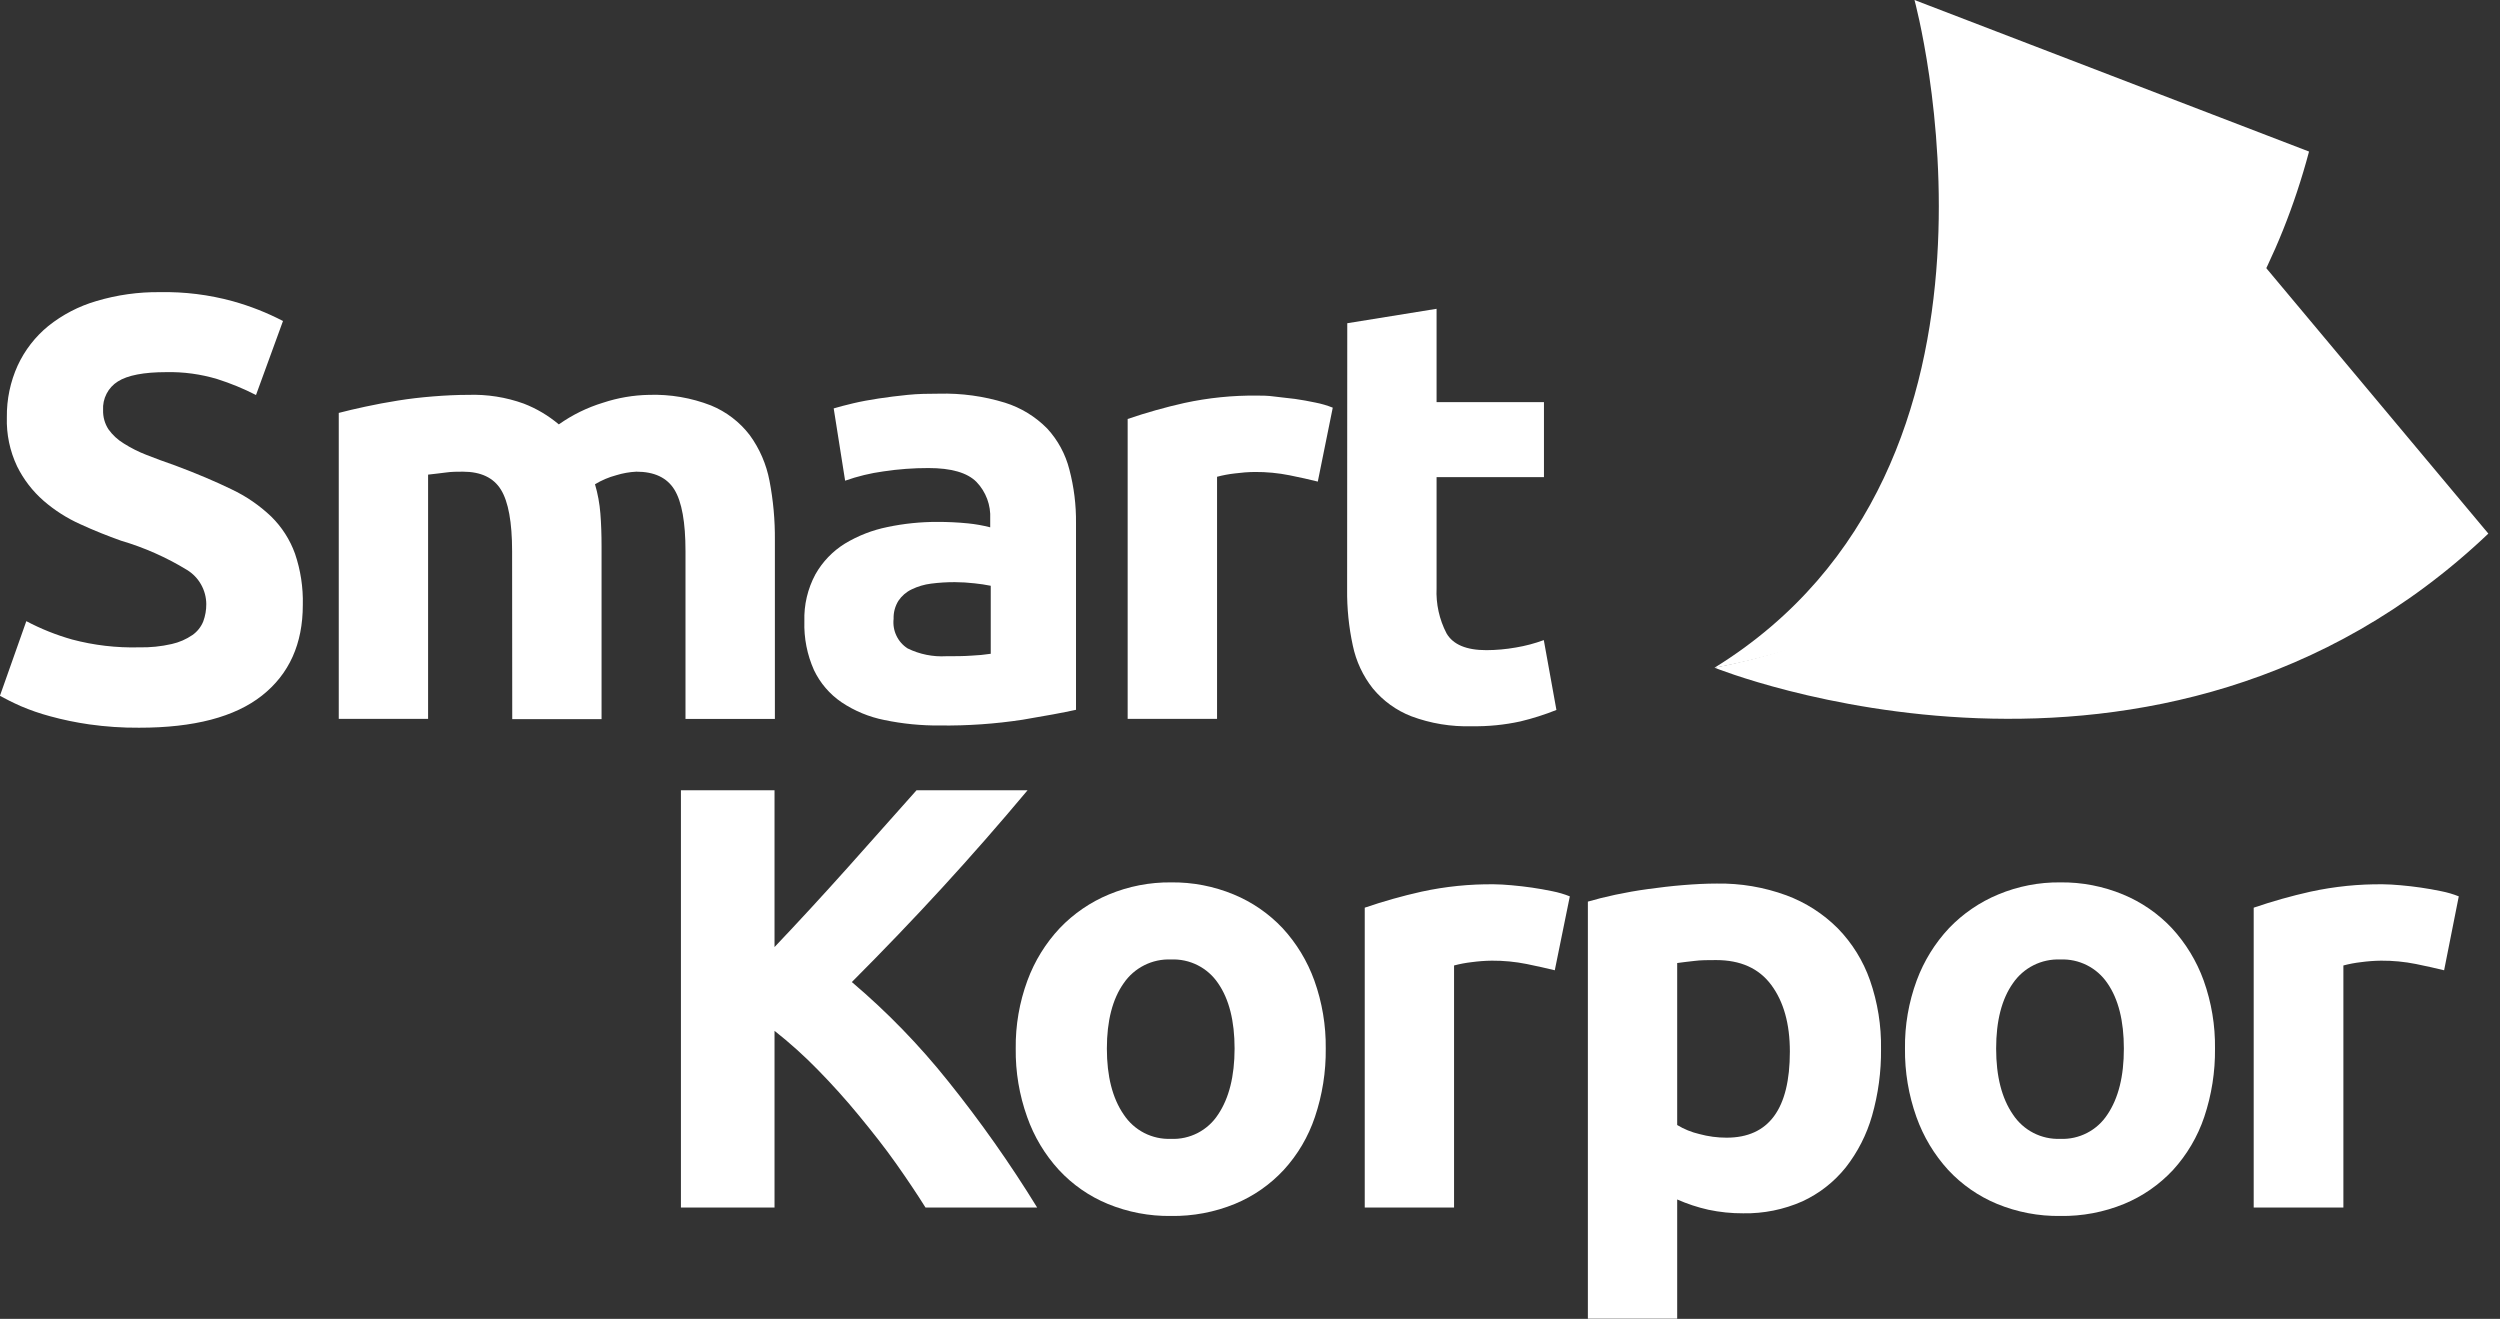 <svg width="127" height="67" viewBox="0 0 127 67" fill="none" xmlns="http://www.w3.org/2000/svg">
<rect x="0" y="0" width="127" height="67" fill="#333333" stroke="none"/>
<g clip-path="url(#clip0_2:423)">
<path d="M7.064 32.885C7.623 32.897 8.181 32.841 8.726 32.716C9.103 32.632 9.46 32.476 9.778 32.258C10.023 32.086 10.212 31.847 10.325 31.57C10.43 31.286 10.482 30.985 10.479 30.683C10.476 30.335 10.384 29.993 10.213 29.691C10.042 29.388 9.797 29.134 9.501 28.953C8.454 28.314 7.328 27.814 6.151 27.468C5.462 27.224 4.769 26.946 4.081 26.63C3.402 26.326 2.771 25.923 2.209 25.435C1.652 24.947 1.197 24.355 0.869 23.691C0.5 22.913 0.322 22.059 0.348 21.198C0.337 20.291 0.524 19.392 0.899 18.567C1.259 17.789 1.79 17.104 2.452 16.563C3.175 15.985 4.002 15.555 4.889 15.296C5.941 14.981 7.034 14.828 8.131 14.841C9.376 14.817 10.618 14.972 11.819 15.3C12.704 15.546 13.561 15.883 14.376 16.307L13.005 20.067C12.374 19.743 11.716 19.473 11.04 19.258C10.197 19.005 9.319 18.885 8.438 18.905C7.315 18.905 6.48 19.063 5.986 19.379C5.743 19.531 5.544 19.747 5.413 20.003C5.281 20.259 5.22 20.546 5.237 20.834C5.227 21.18 5.322 21.521 5.511 21.811C5.719 22.101 5.984 22.345 6.289 22.529C6.655 22.76 7.043 22.956 7.446 23.111C7.884 23.285 8.367 23.461 8.895 23.645C9.993 24.056 10.948 24.46 11.759 24.856C12.504 25.207 13.188 25.677 13.784 26.247C14.32 26.775 14.73 27.417 14.986 28.126C15.271 28.963 15.405 29.844 15.383 30.728C15.383 32.705 14.693 34.24 13.312 35.333C11.932 36.425 9.85 36.97 7.064 36.968C6.219 36.974 5.374 36.917 4.537 36.799C3.864 36.703 3.198 36.565 2.542 36.385C2.031 36.248 1.531 36.075 1.045 35.867C0.629 35.682 0.296 35.509 -0.004 35.348L1.337 31.555C2.078 31.947 2.858 32.259 3.665 32.487C4.774 32.781 5.918 32.915 7.064 32.885Z" fill="white"/>
<path d="M26.015 27.998C26.015 26.529 25.824 25.487 25.449 24.878C25.075 24.269 24.431 23.961 23.514 23.961C23.229 23.961 22.937 23.961 22.63 24.006C22.323 24.051 22.031 24.074 21.747 24.111V36.517H17.209V20.976C17.584 20.875 18.048 20.77 18.565 20.657C19.081 20.544 19.632 20.442 20.212 20.349C20.792 20.255 21.384 20.187 21.994 20.138C22.604 20.089 23.199 20.059 23.791 20.059C24.749 20.027 25.704 20.177 26.606 20.503C27.254 20.753 27.856 21.11 28.388 21.559C29.073 21.074 29.832 20.702 30.634 20.458C31.387 20.208 32.173 20.074 32.966 20.059C34.042 20.023 35.115 20.206 36.119 20.597C36.894 20.915 37.572 21.434 38.084 22.1C38.588 22.791 38.932 23.586 39.091 24.427C39.281 25.418 39.373 26.426 39.364 27.435V36.521H34.823V27.998C34.823 26.53 34.636 25.49 34.262 24.878C33.887 24.267 33.242 23.961 32.326 23.961C31.98 23.978 31.636 24.039 31.304 24.142C30.925 24.242 30.562 24.397 30.226 24.6C30.368 25.084 30.46 25.582 30.499 26.085C30.541 26.604 30.559 27.16 30.559 27.754V36.532H26.022L26.015 27.998Z" fill="white"/>
<path d="M47.702 19.999C48.836 19.969 49.967 20.124 51.052 20.457C51.865 20.712 52.603 21.164 53.201 21.773C53.742 22.361 54.128 23.076 54.324 23.852C54.558 24.74 54.671 25.655 54.661 26.573V36.058C54.01 36.201 53.106 36.369 51.95 36.562C50.559 36.774 49.153 36.872 47.746 36.855C46.8 36.863 45.855 36.77 44.927 36.577C44.149 36.423 43.409 36.116 42.749 35.674C42.146 35.263 41.663 34.699 41.349 34.039C41.002 33.261 40.836 32.414 40.862 31.562C40.836 30.73 41.03 29.907 41.423 29.175C41.784 28.537 42.299 28 42.921 27.615C43.589 27.212 44.321 26.927 45.085 26.773C45.916 26.598 46.763 26.511 47.612 26.513C48.135 26.511 48.659 26.536 49.18 26.588C49.559 26.626 49.934 26.693 50.303 26.788V26.359C50.321 26.014 50.268 25.67 50.148 25.346C50.027 25.023 49.842 24.728 49.603 24.48C49.136 24.011 48.324 23.777 47.166 23.777C46.402 23.776 45.639 23.832 44.883 23.946C44.218 24.037 43.565 24.195 42.932 24.419L42.352 20.747C42.618 20.668 42.947 20.581 43.344 20.487C43.741 20.393 44.171 20.314 44.639 20.243C45.107 20.172 45.597 20.111 46.114 20.059C46.631 20.006 47.174 19.999 47.702 19.999ZM48.076 33.336C48.521 33.336 48.948 33.336 49.356 33.306C49.682 33.292 50.007 33.261 50.33 33.212V29.757C50.057 29.702 49.782 29.661 49.506 29.633C49.173 29.595 48.838 29.574 48.503 29.573C48.101 29.572 47.699 29.597 47.301 29.648C46.956 29.691 46.621 29.79 46.309 29.942C46.038 30.071 45.807 30.271 45.639 30.521C45.469 30.795 45.384 31.115 45.395 31.438C45.362 31.731 45.411 32.027 45.538 32.293C45.664 32.559 45.862 32.784 46.11 32.941C46.719 33.239 47.393 33.374 48.068 33.336H48.076Z" fill="white"/>
<path d="M66.944 24.465C66.536 24.363 66.06 24.254 65.514 24.145C64.932 24.029 64.34 23.972 63.747 23.976C63.405 23.98 63.063 24.006 62.725 24.051C62.422 24.085 62.121 24.142 61.826 24.22V36.517H57.285V21.284C58.229 20.962 59.191 20.69 60.164 20.472C61.38 20.208 62.622 20.082 63.867 20.096C64.11 20.096 64.406 20.096 64.75 20.145C65.094 20.194 65.439 20.217 65.787 20.265C66.135 20.314 66.476 20.378 66.82 20.45C67.122 20.508 67.418 20.595 67.704 20.709L66.944 24.465Z" fill="white"/>
<path d="M68.441 16.42L72.978 15.687V20.427H78.433V24.239H72.978V29.878C72.942 30.675 73.116 31.468 73.484 32.175C73.817 32.746 74.491 33.028 75.509 33.028C76.011 33.026 76.512 32.981 77.007 32.893C77.49 32.813 77.965 32.687 78.425 32.517L79.066 36.066C78.47 36.304 77.859 36.499 77.235 36.648C76.425 36.825 75.597 36.907 74.768 36.893C73.719 36.925 72.674 36.753 71.691 36.385C70.933 36.09 70.264 35.606 69.744 34.979C69.238 34.34 68.888 33.591 68.722 32.791C68.521 31.858 68.424 30.904 68.434 29.949L68.441 16.42Z" fill="white"/>
<path d="M47.016 61.343C46.586 60.655 46.084 59.907 45.519 59.106C44.954 58.305 44.313 57.497 43.647 56.685C42.981 55.873 42.277 55.091 41.543 54.343C40.854 53.636 40.12 52.976 39.346 52.366V61.343H34.591V40.145H39.346V48.11C40.566 46.825 41.806 45.478 43.067 44.069C44.327 42.661 45.491 41.352 46.56 40.145H52.201C50.764 41.861 49.317 43.513 47.862 45.099C46.407 46.685 44.877 48.282 43.273 49.888C45.061 51.403 46.699 53.089 48.162 54.922C49.803 56.965 51.314 59.109 52.688 61.343H47.016Z" fill="white"/>
<path d="M67.348 53.268C67.361 54.449 67.175 55.623 66.798 56.742C66.464 57.74 65.925 58.658 65.214 59.433C64.52 60.181 63.674 60.77 62.732 61.158C61.702 61.58 60.598 61.788 59.486 61.771C58.386 61.786 57.293 61.578 56.274 61.158C55.333 60.77 54.486 60.181 53.792 59.433C53.079 58.655 52.53 57.739 52.179 56.742C51.78 55.628 51.584 54.451 51.599 53.268C51.584 52.088 51.786 50.916 52.194 49.809C52.558 48.821 53.117 47.915 53.837 47.148C54.543 46.41 55.393 45.828 56.334 45.438C57.333 45.022 58.405 44.814 59.486 44.825C60.579 44.811 61.662 45.02 62.672 45.438C63.61 45.826 64.456 46.409 65.154 47.148C65.864 47.918 66.412 48.823 66.768 49.809C67.165 50.918 67.362 52.09 67.348 53.268ZM62.717 53.268C62.717 51.862 62.436 50.753 61.879 49.949C61.616 49.559 61.258 49.243 60.839 49.032C60.42 48.821 59.955 48.721 59.486 48.742C59.017 48.722 58.55 48.822 58.13 49.034C57.709 49.245 57.349 49.559 57.083 49.949C56.514 50.753 56.229 51.862 56.229 53.268C56.229 54.674 56.514 55.79 57.083 56.617C57.344 57.014 57.702 57.336 58.123 57.553C58.544 57.769 59.014 57.873 59.486 57.854C59.958 57.875 60.426 57.771 60.846 57.554C61.265 57.337 61.621 57.015 61.879 56.617C62.435 55.79 62.715 54.674 62.717 53.268Z" fill="white"/>
<path d="M78.983 49.29C78.579 49.189 78.1 49.084 77.553 48.971C76.971 48.855 76.379 48.798 75.786 48.802C75.444 48.806 75.103 48.831 74.764 48.877C74.461 48.911 74.161 48.968 73.866 49.046V61.342H69.329V46.11C70.273 45.787 71.234 45.516 72.207 45.298C73.422 45.033 74.663 44.907 75.906 44.922C76.149 44.922 76.445 44.941 76.79 44.971C77.134 45.001 77.482 45.042 77.827 45.091C78.171 45.14 78.515 45.204 78.864 45.275C79.165 45.334 79.461 45.421 79.747 45.535L78.983 49.29Z" fill="white"/>
<path d="M95.556 53.298C95.568 54.442 95.414 55.581 95.1 56.681C94.827 57.637 94.372 58.531 93.759 59.312C93.169 60.045 92.418 60.632 91.566 61.027C90.616 61.448 89.586 61.656 88.548 61.636C87.956 61.639 87.365 61.578 86.785 61.455C86.242 61.333 85.711 61.158 85.201 60.933V66.989H80.664V45.802C81.069 45.682 81.537 45.565 82.064 45.452C82.592 45.34 83.146 45.242 83.727 45.163C84.307 45.084 84.891 45.013 85.493 44.964C86.096 44.915 86.665 44.885 87.212 44.885C88.416 44.865 89.614 45.067 90.746 45.482C91.73 45.847 92.624 46.421 93.366 47.166C94.094 47.914 94.649 48.812 94.995 49.798C95.386 50.922 95.576 52.107 95.556 53.298ZM90.925 53.422C90.925 52.012 90.611 50.888 89.982 50.038C89.353 49.189 88.417 48.772 87.178 48.772C86.77 48.772 86.396 48.772 86.055 48.817C85.714 48.862 85.426 48.884 85.201 48.922V57.151C85.549 57.362 85.928 57.517 86.325 57.609C86.776 57.732 87.242 57.794 87.71 57.794C89.854 57.794 90.925 56.336 90.925 53.422Z" fill="white"/>
<path d="M112.522 53.268C112.535 54.448 112.35 55.623 111.976 56.741C111.64 57.739 111.1 58.656 110.392 59.433C109.696 60.18 108.849 60.769 107.907 61.158C106.878 61.58 105.775 61.789 104.665 61.771C103.562 61.787 102.469 61.578 101.449 61.158C100.508 60.768 99.662 60.18 98.967 59.433C98.256 58.653 97.707 57.737 97.353 56.741C96.957 55.627 96.76 54.451 96.773 53.268C96.758 52.088 96.96 50.916 97.368 49.809C97.734 48.821 98.292 47.916 99.012 47.148C99.719 46.411 100.57 45.829 101.512 45.438C102.511 45.021 103.583 44.813 104.665 44.825C105.756 44.812 106.838 45.02 107.847 45.438C108.785 45.825 109.631 46.408 110.329 47.148C111.039 47.918 111.589 48.823 111.946 49.809C112.342 50.919 112.538 52.09 112.522 53.268ZM107.892 53.268C107.892 51.862 107.615 50.753 107.057 49.949C106.794 49.559 106.436 49.244 106.017 49.033C105.598 48.822 105.133 48.721 104.665 48.742C104.194 48.722 103.727 48.822 103.306 49.033C102.885 49.244 102.524 49.559 102.257 49.949C101.688 50.753 101.404 51.862 101.404 53.268C101.404 54.674 101.688 55.79 102.257 56.617C102.519 57.014 102.878 57.337 103.299 57.553C103.721 57.77 104.191 57.873 104.665 57.854C105.136 57.874 105.604 57.77 106.023 57.553C106.443 57.337 106.799 57.014 107.057 56.617C107.616 55.79 107.894 54.674 107.892 53.268Z" fill="white"/>
<path d="M124.161 49.29C123.753 49.189 123.278 49.084 122.728 48.971C122.146 48.855 121.554 48.798 120.961 48.802C120.62 48.806 120.28 48.831 119.942 48.877C119.639 48.911 119.339 48.968 119.044 49.046V61.342H114.488V46.11C115.432 45.787 116.393 45.516 117.367 45.298C118.583 45.033 119.825 44.907 121.069 44.922C121.312 44.922 121.604 44.941 121.953 44.971C122.301 45.001 122.641 45.042 122.986 45.091C123.33 45.14 123.678 45.204 124.023 45.275C124.325 45.334 124.621 45.421 124.906 45.535L124.161 49.29Z" fill="white"/>
<path d="M87.099 33.919C103.717 23.649 97.256 0 97.256 0L117.299 7.699C111.347 30.092 87.099 33.919 87.099 33.919Z" fill="white"/>
<path d="M87.099 33.919C108.064 29.844 111.433 9.206 111.433 9.206L126.408 27.107C109.647 43.035 87.099 33.919 87.099 33.919Z" fill="white"/>
</g>
<defs>
<clipPath id="clip0_2:423">
<rect width="126.415" height="67" fill="white"/>
</clipPath>
</defs>
</svg>
